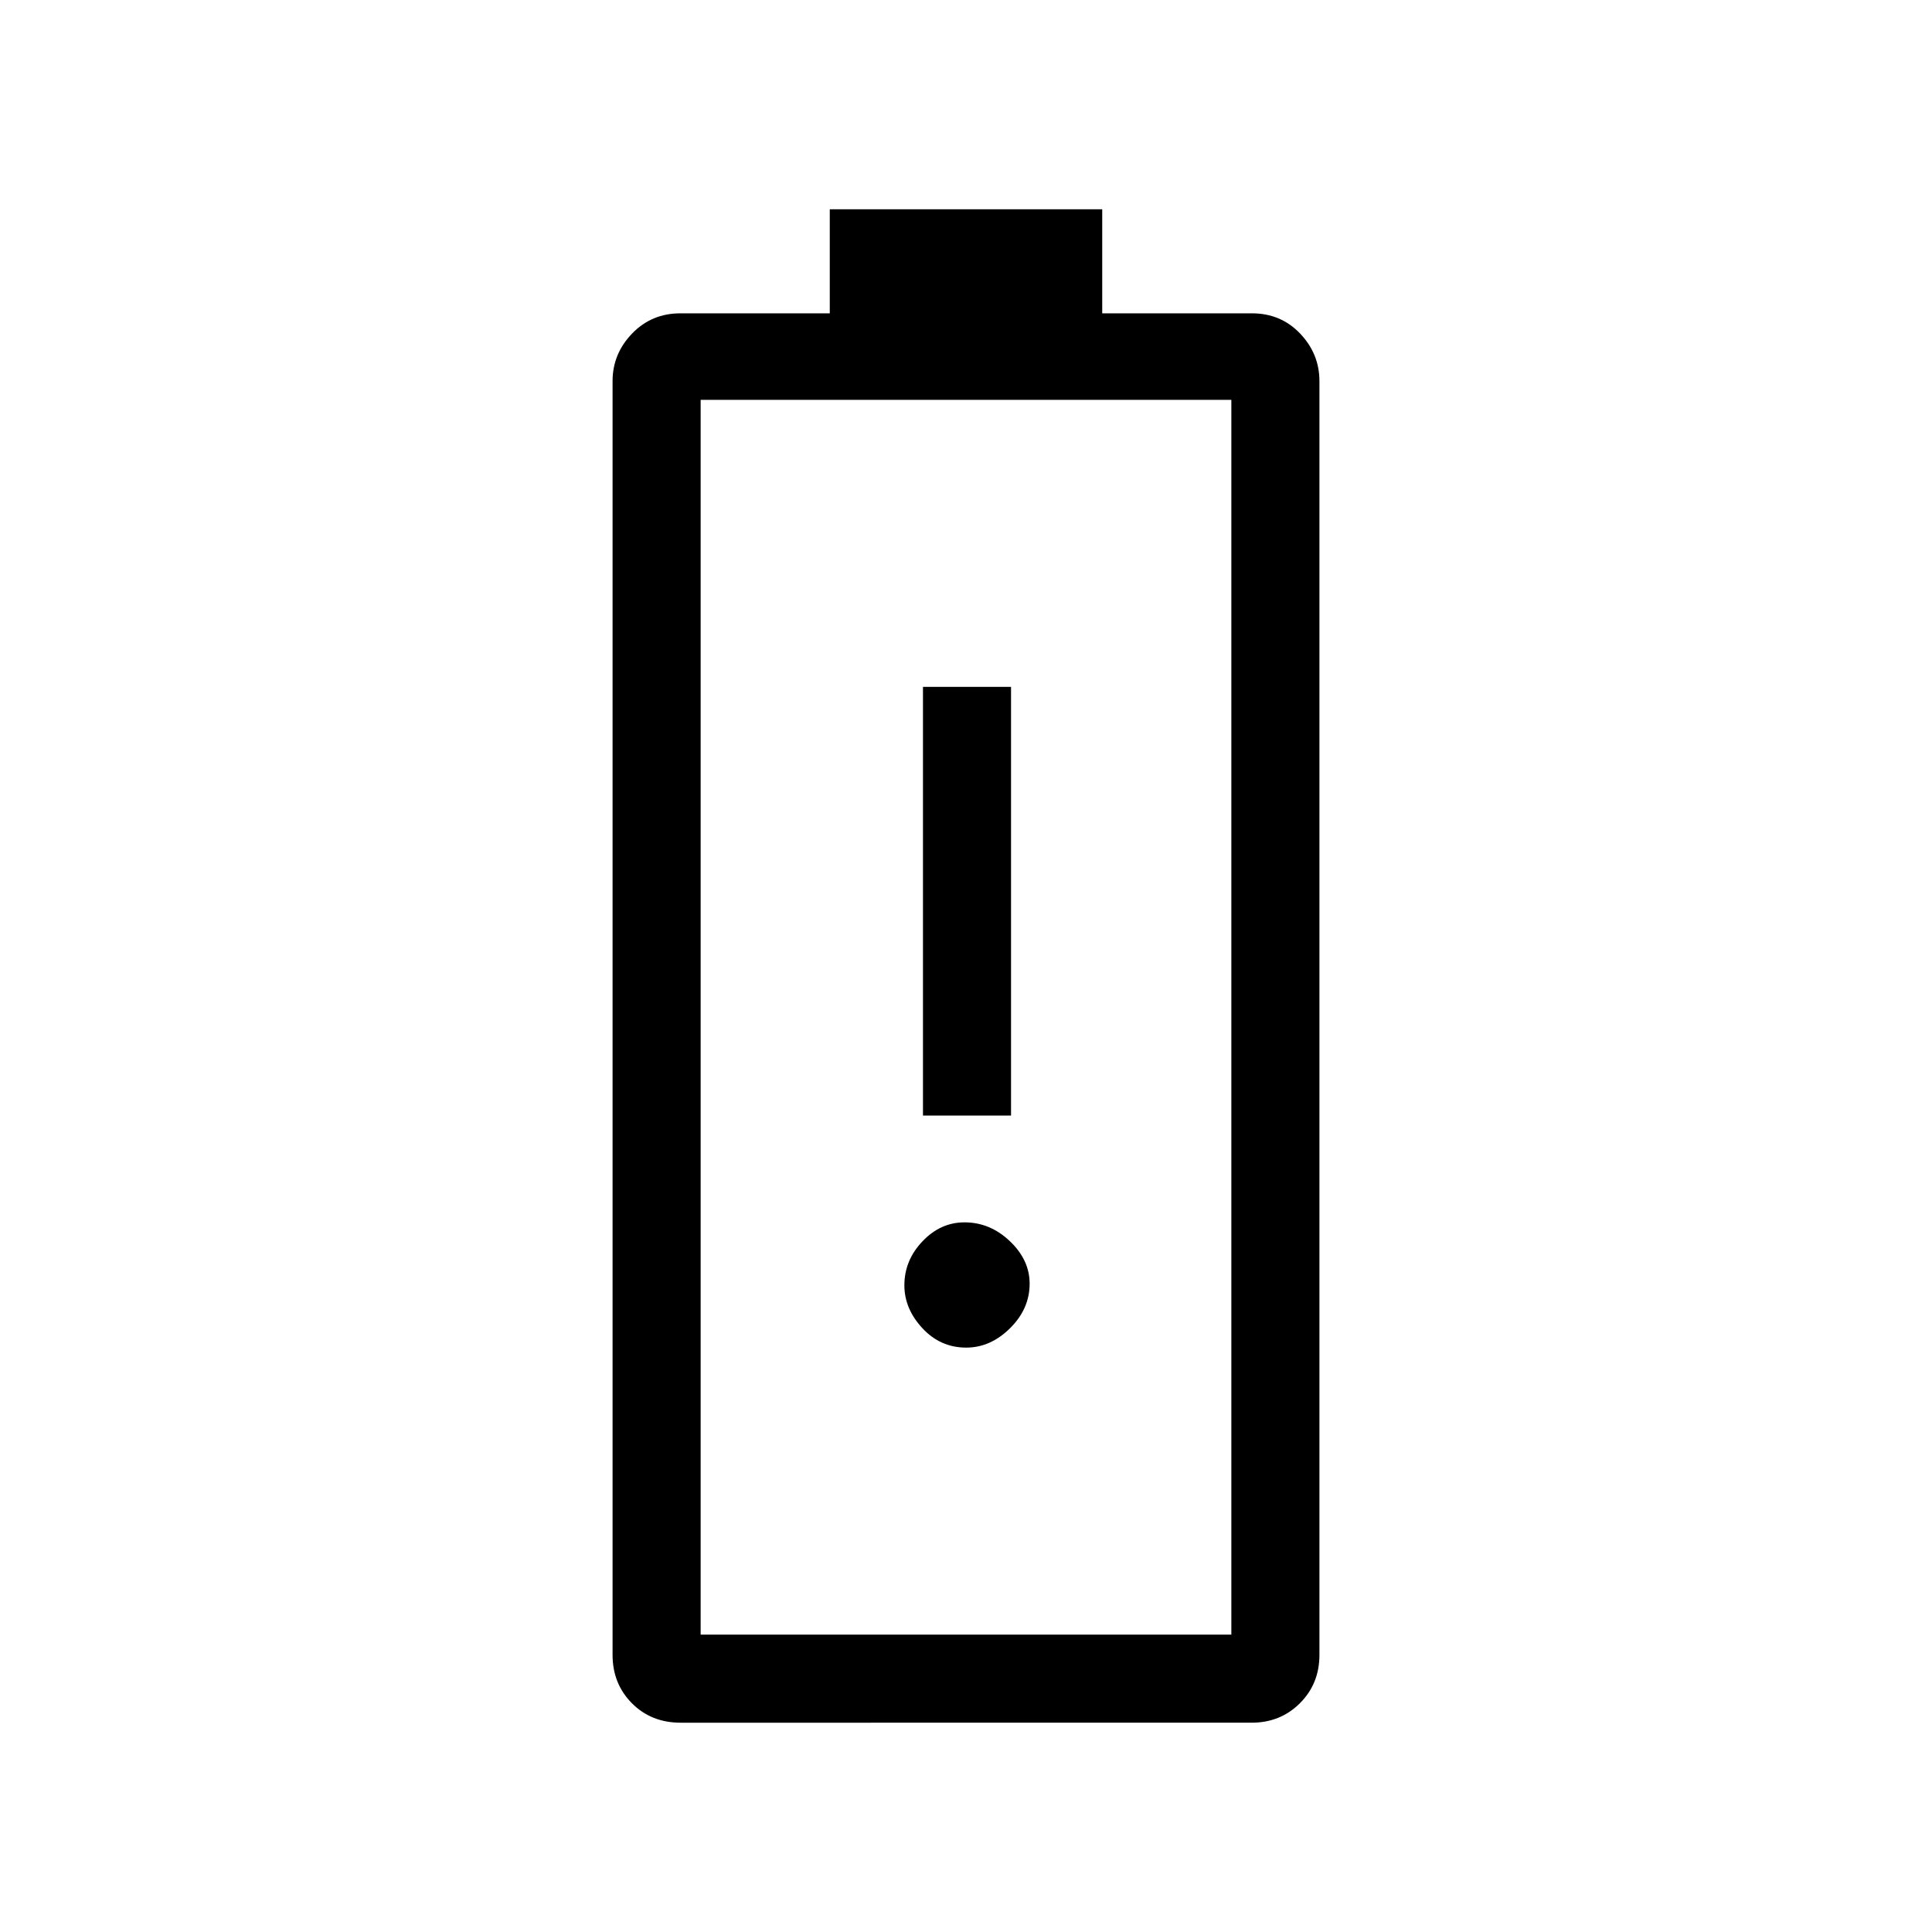 <svg xmlns="http://www.w3.org/2000/svg" height="48" viewBox="0 -960 960 960" width="48"><path d="M458.62-405.69h43.76v-213h-43.76v213Zm21.47 115.31q12.06 0 21.79-9.63 9.74-9.63 9.74-22.15 0-11.76-9.83-21.11t-22.53-9.35q-11.95 0-20.91 9.45-8.97 9.44-8.97 21.84 0 11.65 8.95 21.3 8.94 9.65 21.76 9.65ZM338.2-104q-14.63 0-24.23-9.69-9.59-9.68-9.59-24v-632.93q0-13.56 9.69-23.63 9.69-10.06 24.01-10.06h74.23V-856h135.38v51.69h74.39q14.35 0 23.95 10.06 9.59 10.07 9.59 23.63v632.93q0 14.32-9.69 24-9.69 9.69-24.01 9.69H338.2Zm9.95-43.77h263.7v-613.54h-263.7v613.54Zm0 0h263.7-263.7Z"/></svg>
